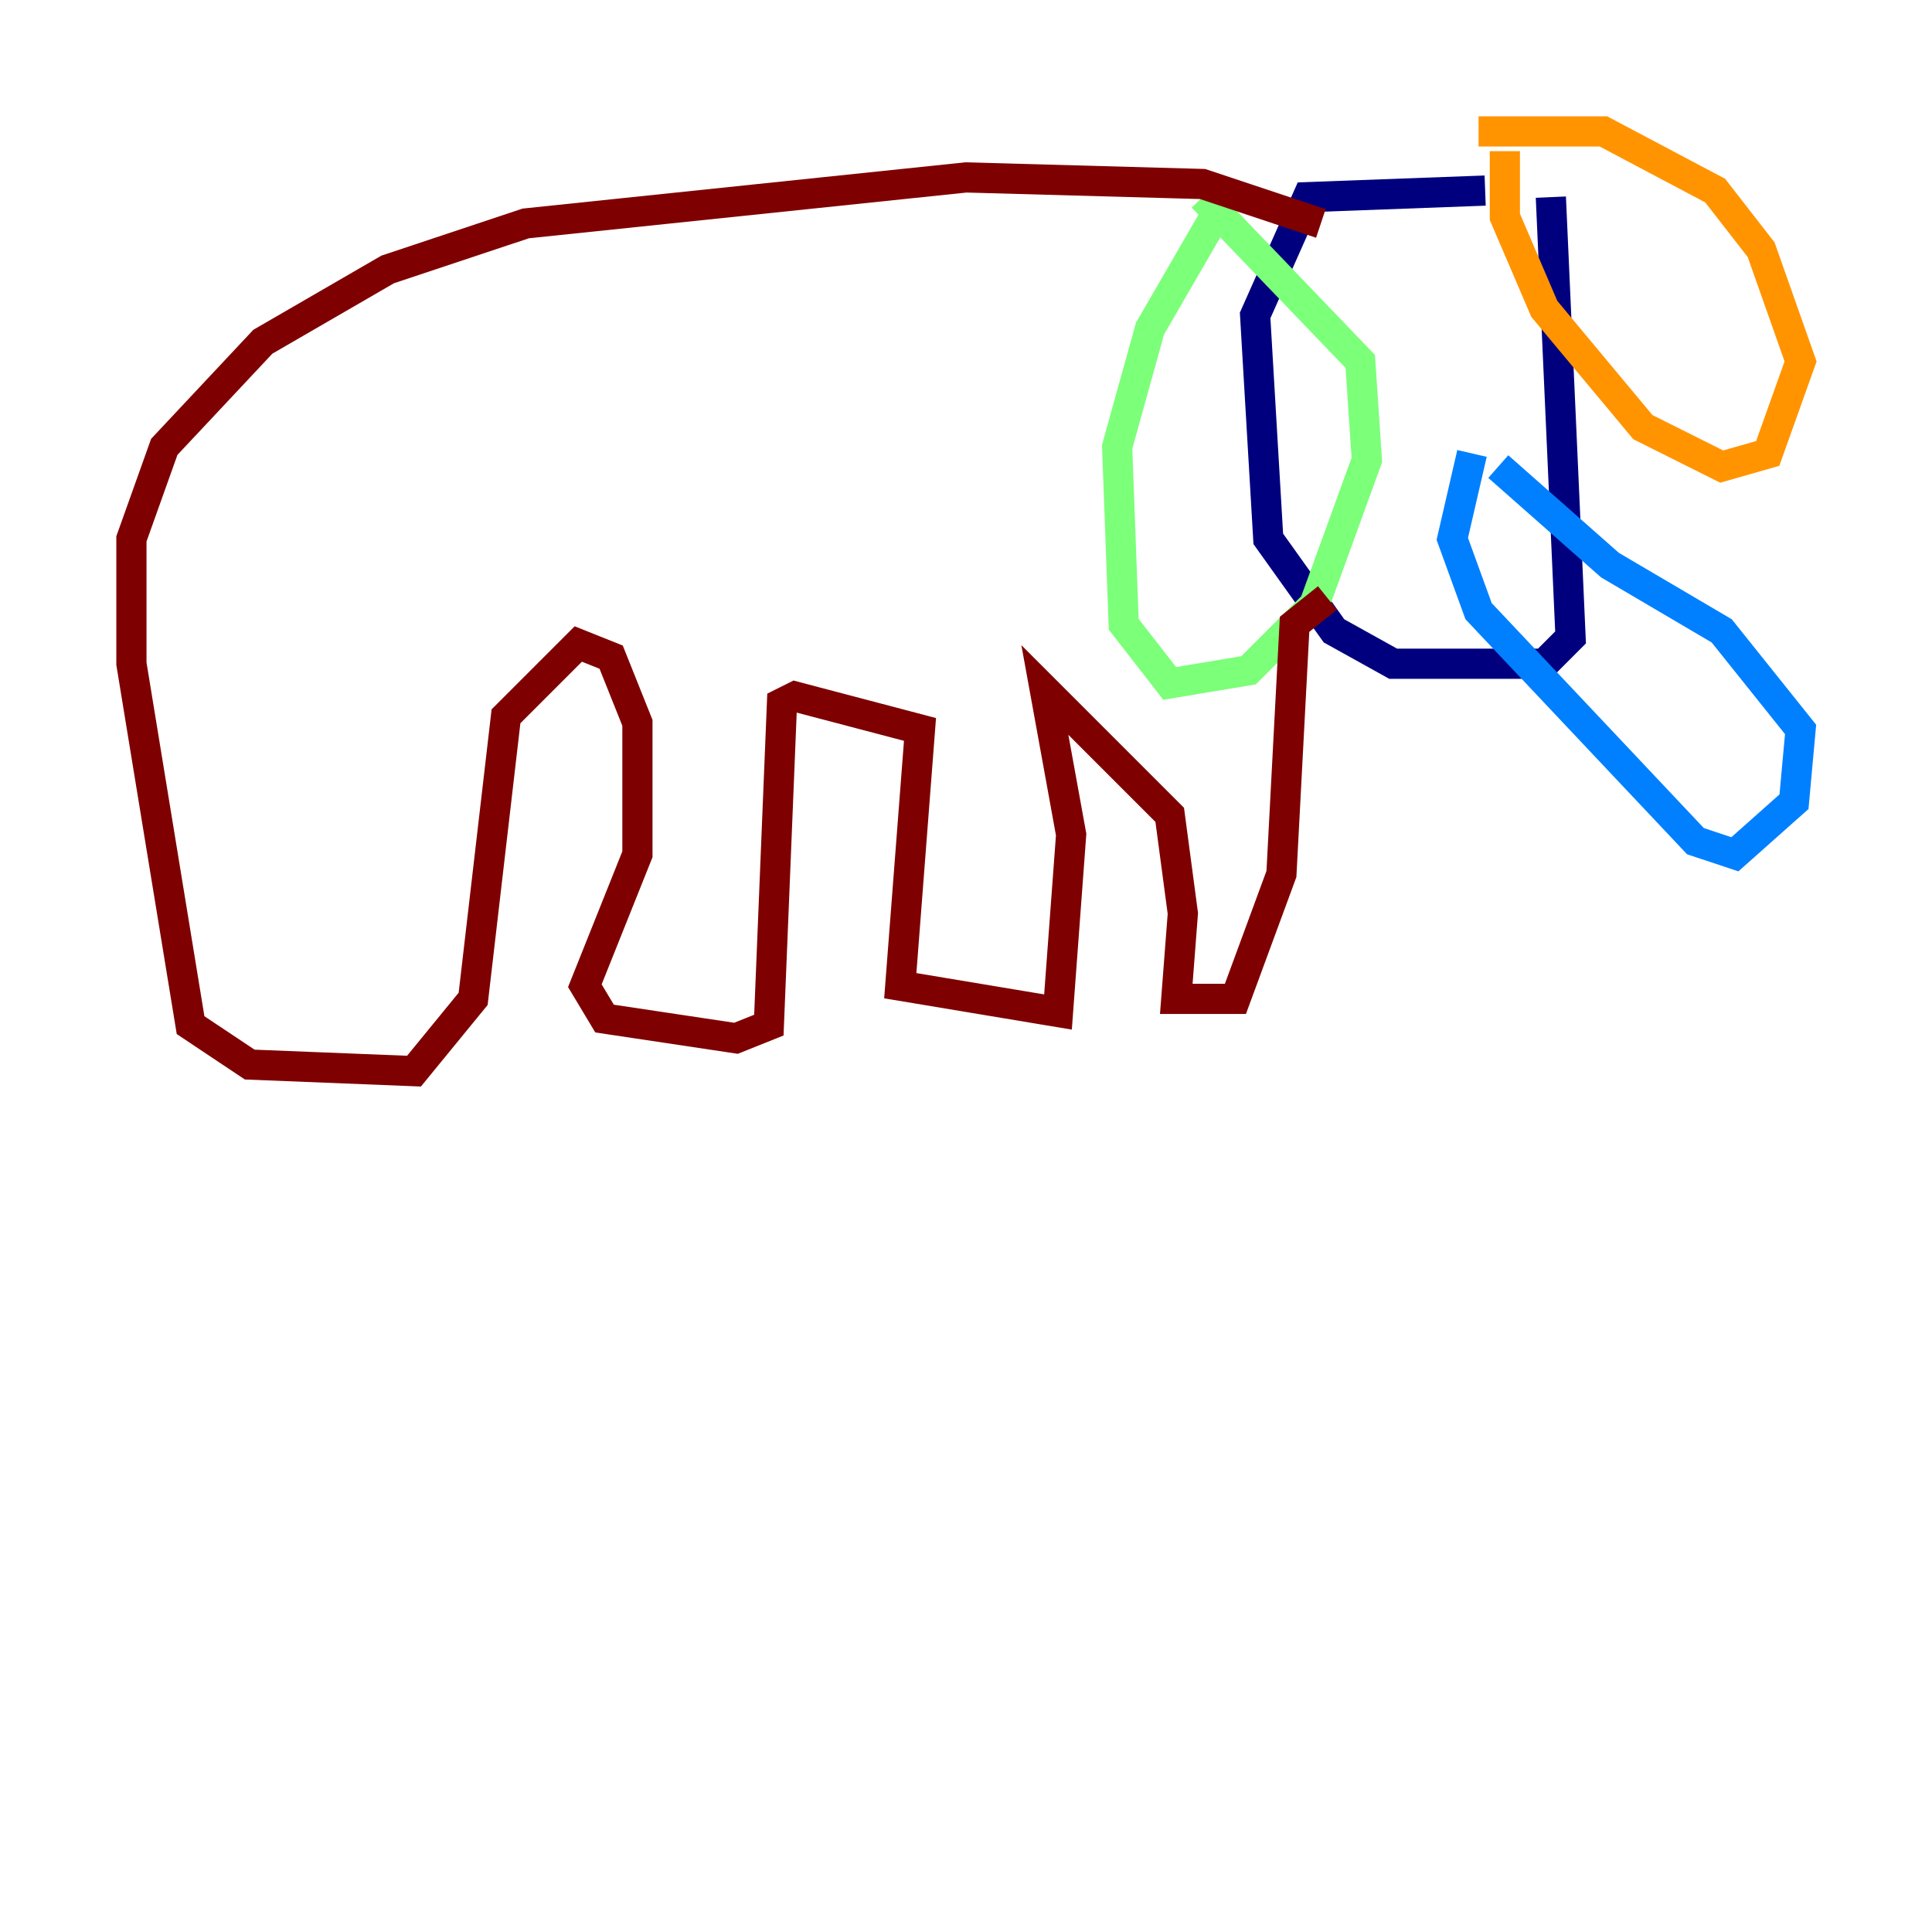 <?xml version="1.0" encoding="utf-8" ?>
<svg baseProfile="tiny" height="128" version="1.2" viewBox="0,0,128,128" width="128" xmlns="http://www.w3.org/2000/svg" xmlns:ev="http://www.w3.org/2001/xml-events" xmlns:xlink="http://www.w3.org/1999/xlink"><defs /><polyline fill="none" points="102.748,13.061 104.054,42.231 102.313,43.973 92.299,43.973 88.381,41.796 84.027,35.701 83.156,20.898 86.639,13.061 98.395,12.626" stroke="#00007f" stroke-width="2" /><polyline fill="none" points="97.524,30.041 96.218,35.701 97.959,40.49 112.326,55.728 114.939,56.599 118.857,53.116 119.293,48.327 114.068,41.796 106.667,37.442 99.265,30.912" stroke="#0080ff" stroke-width="2" /><polyline fill="none" points="80.98,13.497 76.191,21.769 74.014,29.605 74.449,41.361 77.497,45.279 82.721,44.408 87.075,40.054 90.558,30.476 90.122,23.946 79.674,13.061" stroke="#7cff79" stroke-width="2" /><polyline fill="none" points="99.701,10.014 99.701,14.367 102.313,20.463 108.844,28.299 114.068,30.912 117.116,30.041 119.293,23.946 116.68,16.544 113.633,12.626 106.231,8.707 97.959,8.707" stroke="#ff9400" stroke-width="2" /><polyline fill="none" points="87.51,14.803 79.674,12.191 64.0,11.755 34.83,14.803 25.687,17.85 17.415,22.64 10.884,29.605 8.707,35.701 8.707,43.973 12.626,67.918 16.544,70.531 27.429,70.966 31.347,66.177 33.524,47.456 38.313,42.667 40.49,43.537 42.231,47.891 42.231,56.599 38.748,65.306 40.054,67.483 48.762,68.789 50.939,67.918 51.809,46.585 52.68,46.15 60.952,48.327 59.646,65.306 70.095,67.048 70.966,55.292 69.225,45.714 77.497,53.986 78.367,60.517 77.932,66.177 81.85,66.177 84.898,57.905 85.769,41.361 87.946,39.619" stroke="#7f0000" stroke-width="2" /></svg>